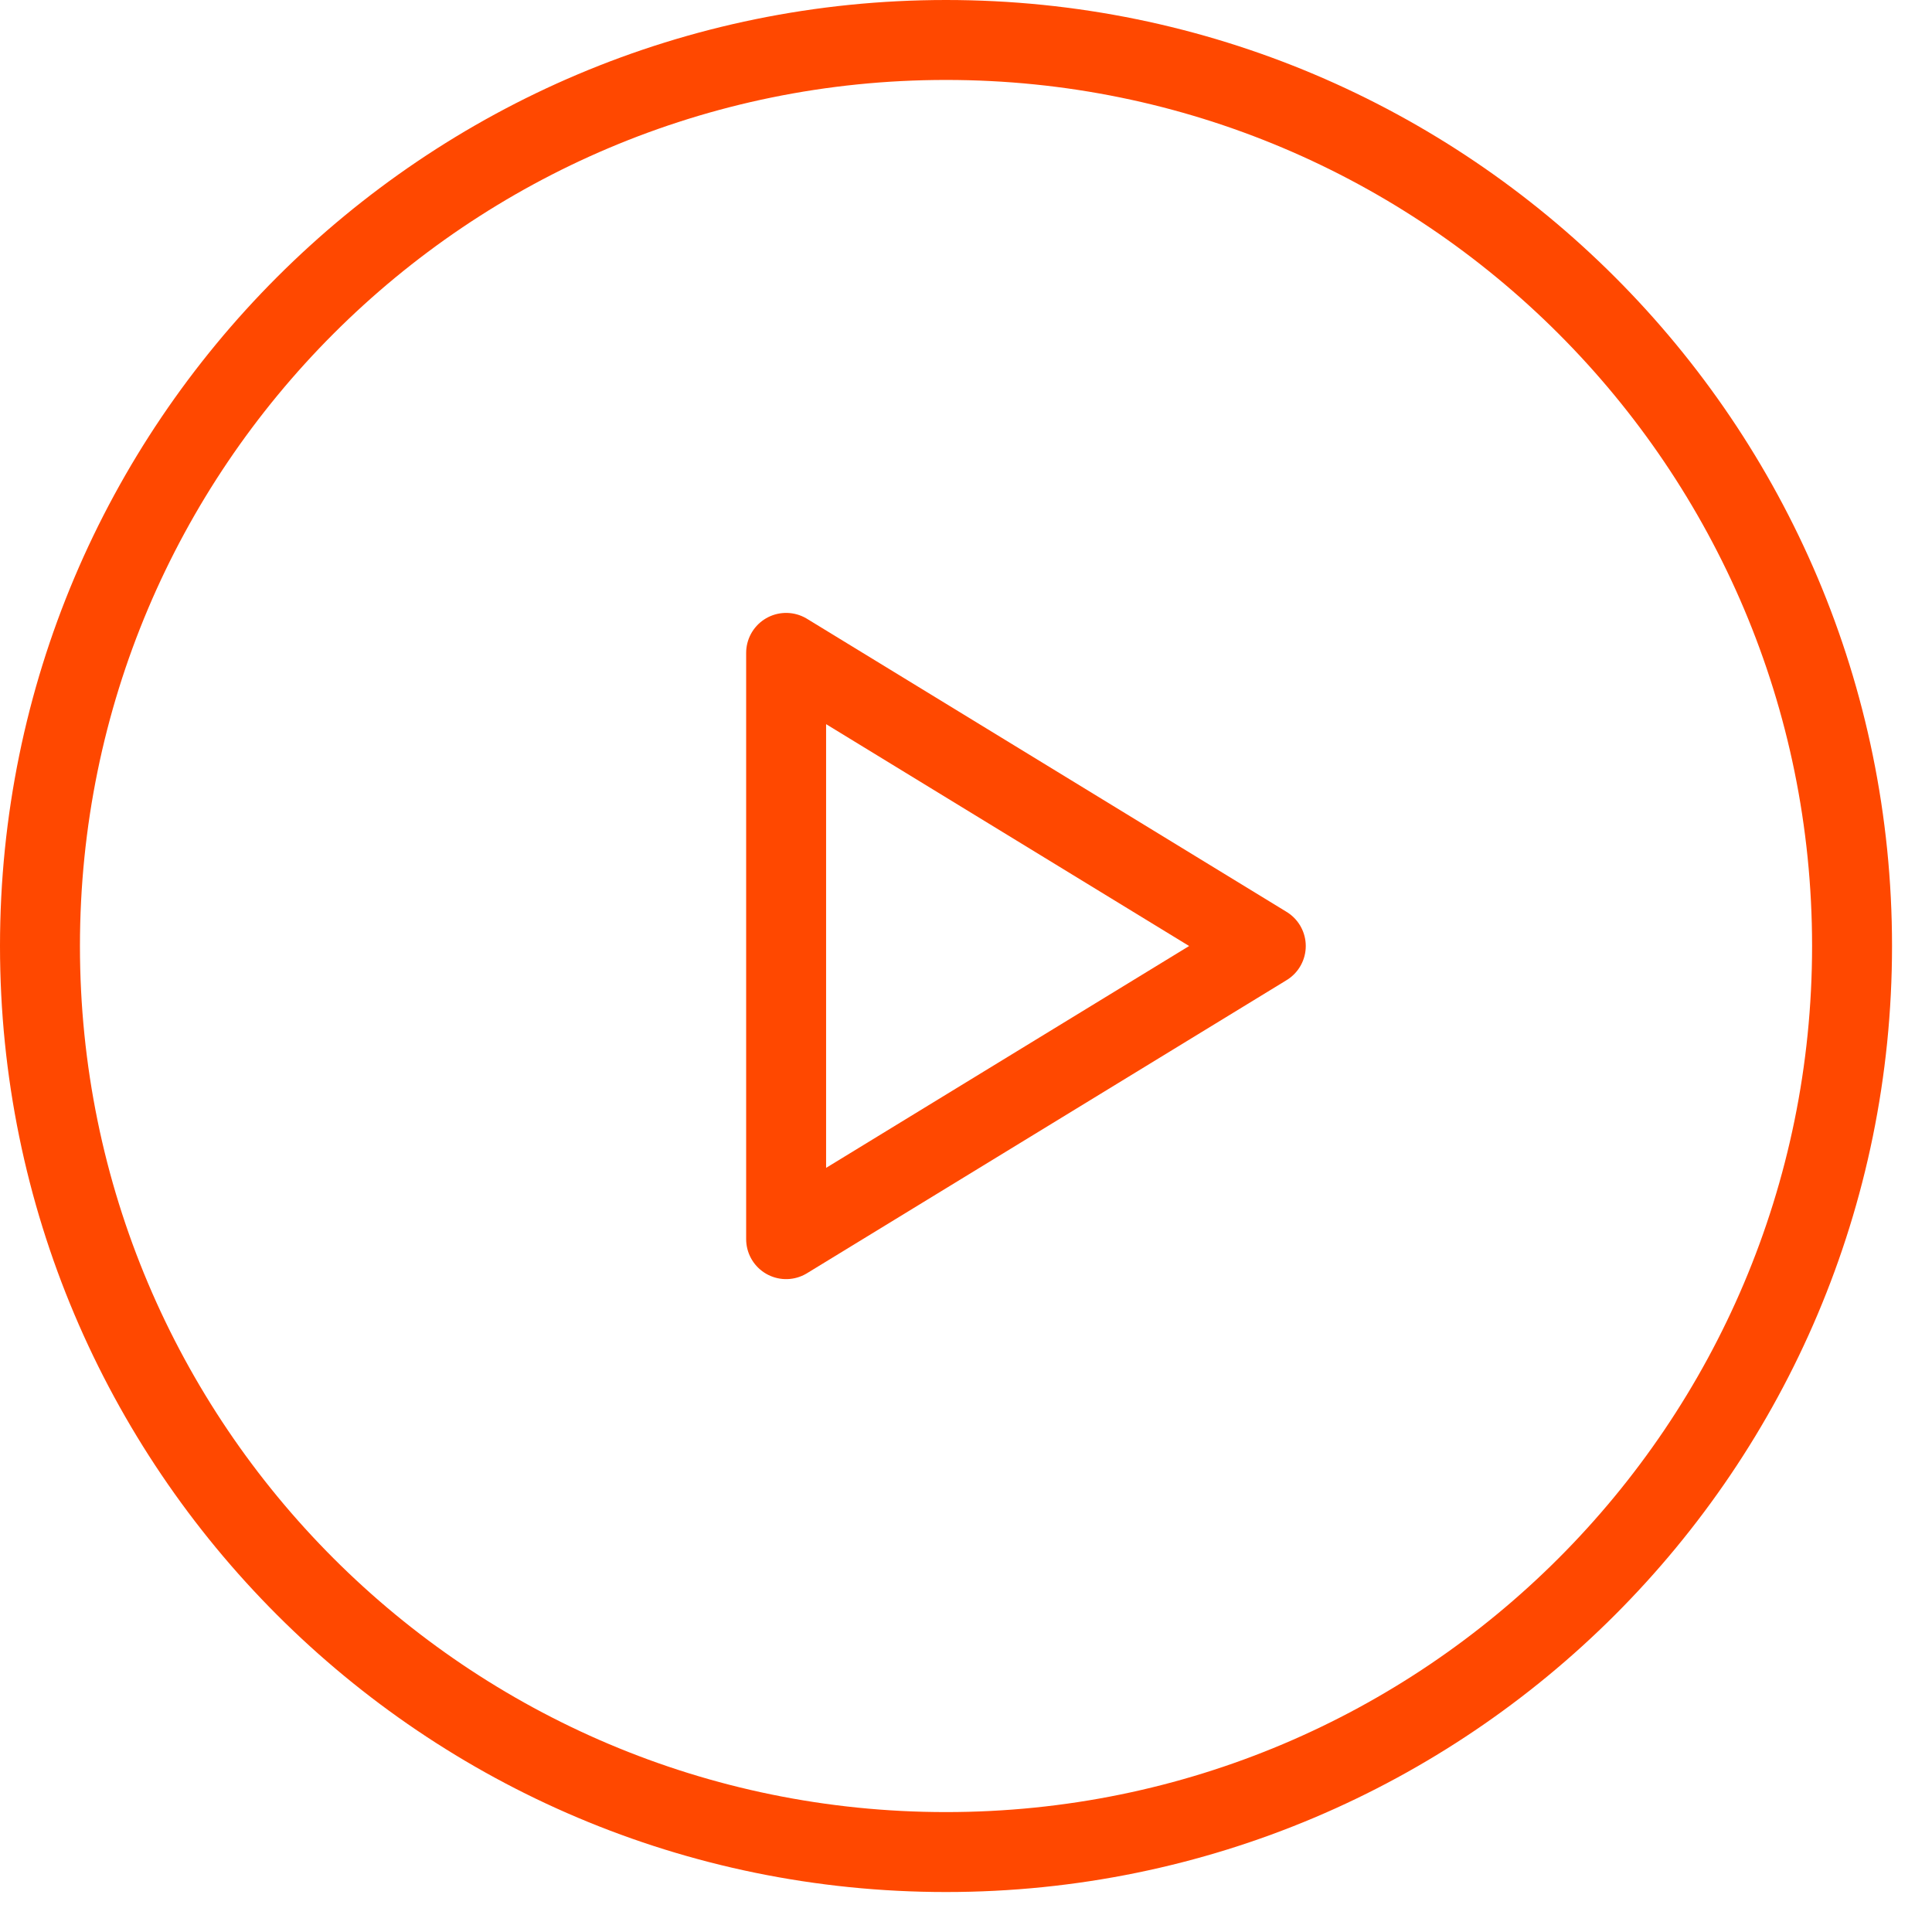 <svg 
 xmlns="http://www.w3.org/2000/svg"
 xmlns:xlink="http://www.w3.org/1999/xlink"
 width="72.5px" height="72.5px">
<path fill-rule="evenodd"  stroke="rgb(255, 72, 0)" stroke-width="3px" stroke-linecap="round" stroke-linejoin="round" fill="none"
 d="M35.500,1.500 C54.278,1.500 69.500,16.722 69.500,35.500 C69.500,54.278 54.278,69.500 35.500,69.500 C16.722,69.500 1.500,54.278 1.500,35.500 C1.500,16.722 16.722,1.500 35.500,1.500 Z"/>
<path fill-rule="evenodd"  stroke="rgb(255, 72, 0)" stroke-width="3px" stroke-linecap="round" stroke-linejoin="round" fill="none"
 d="M29.500,24.500 L29.500,46.500 L47.500,35.500 L29.500,24.500 Z"/>
</svg>